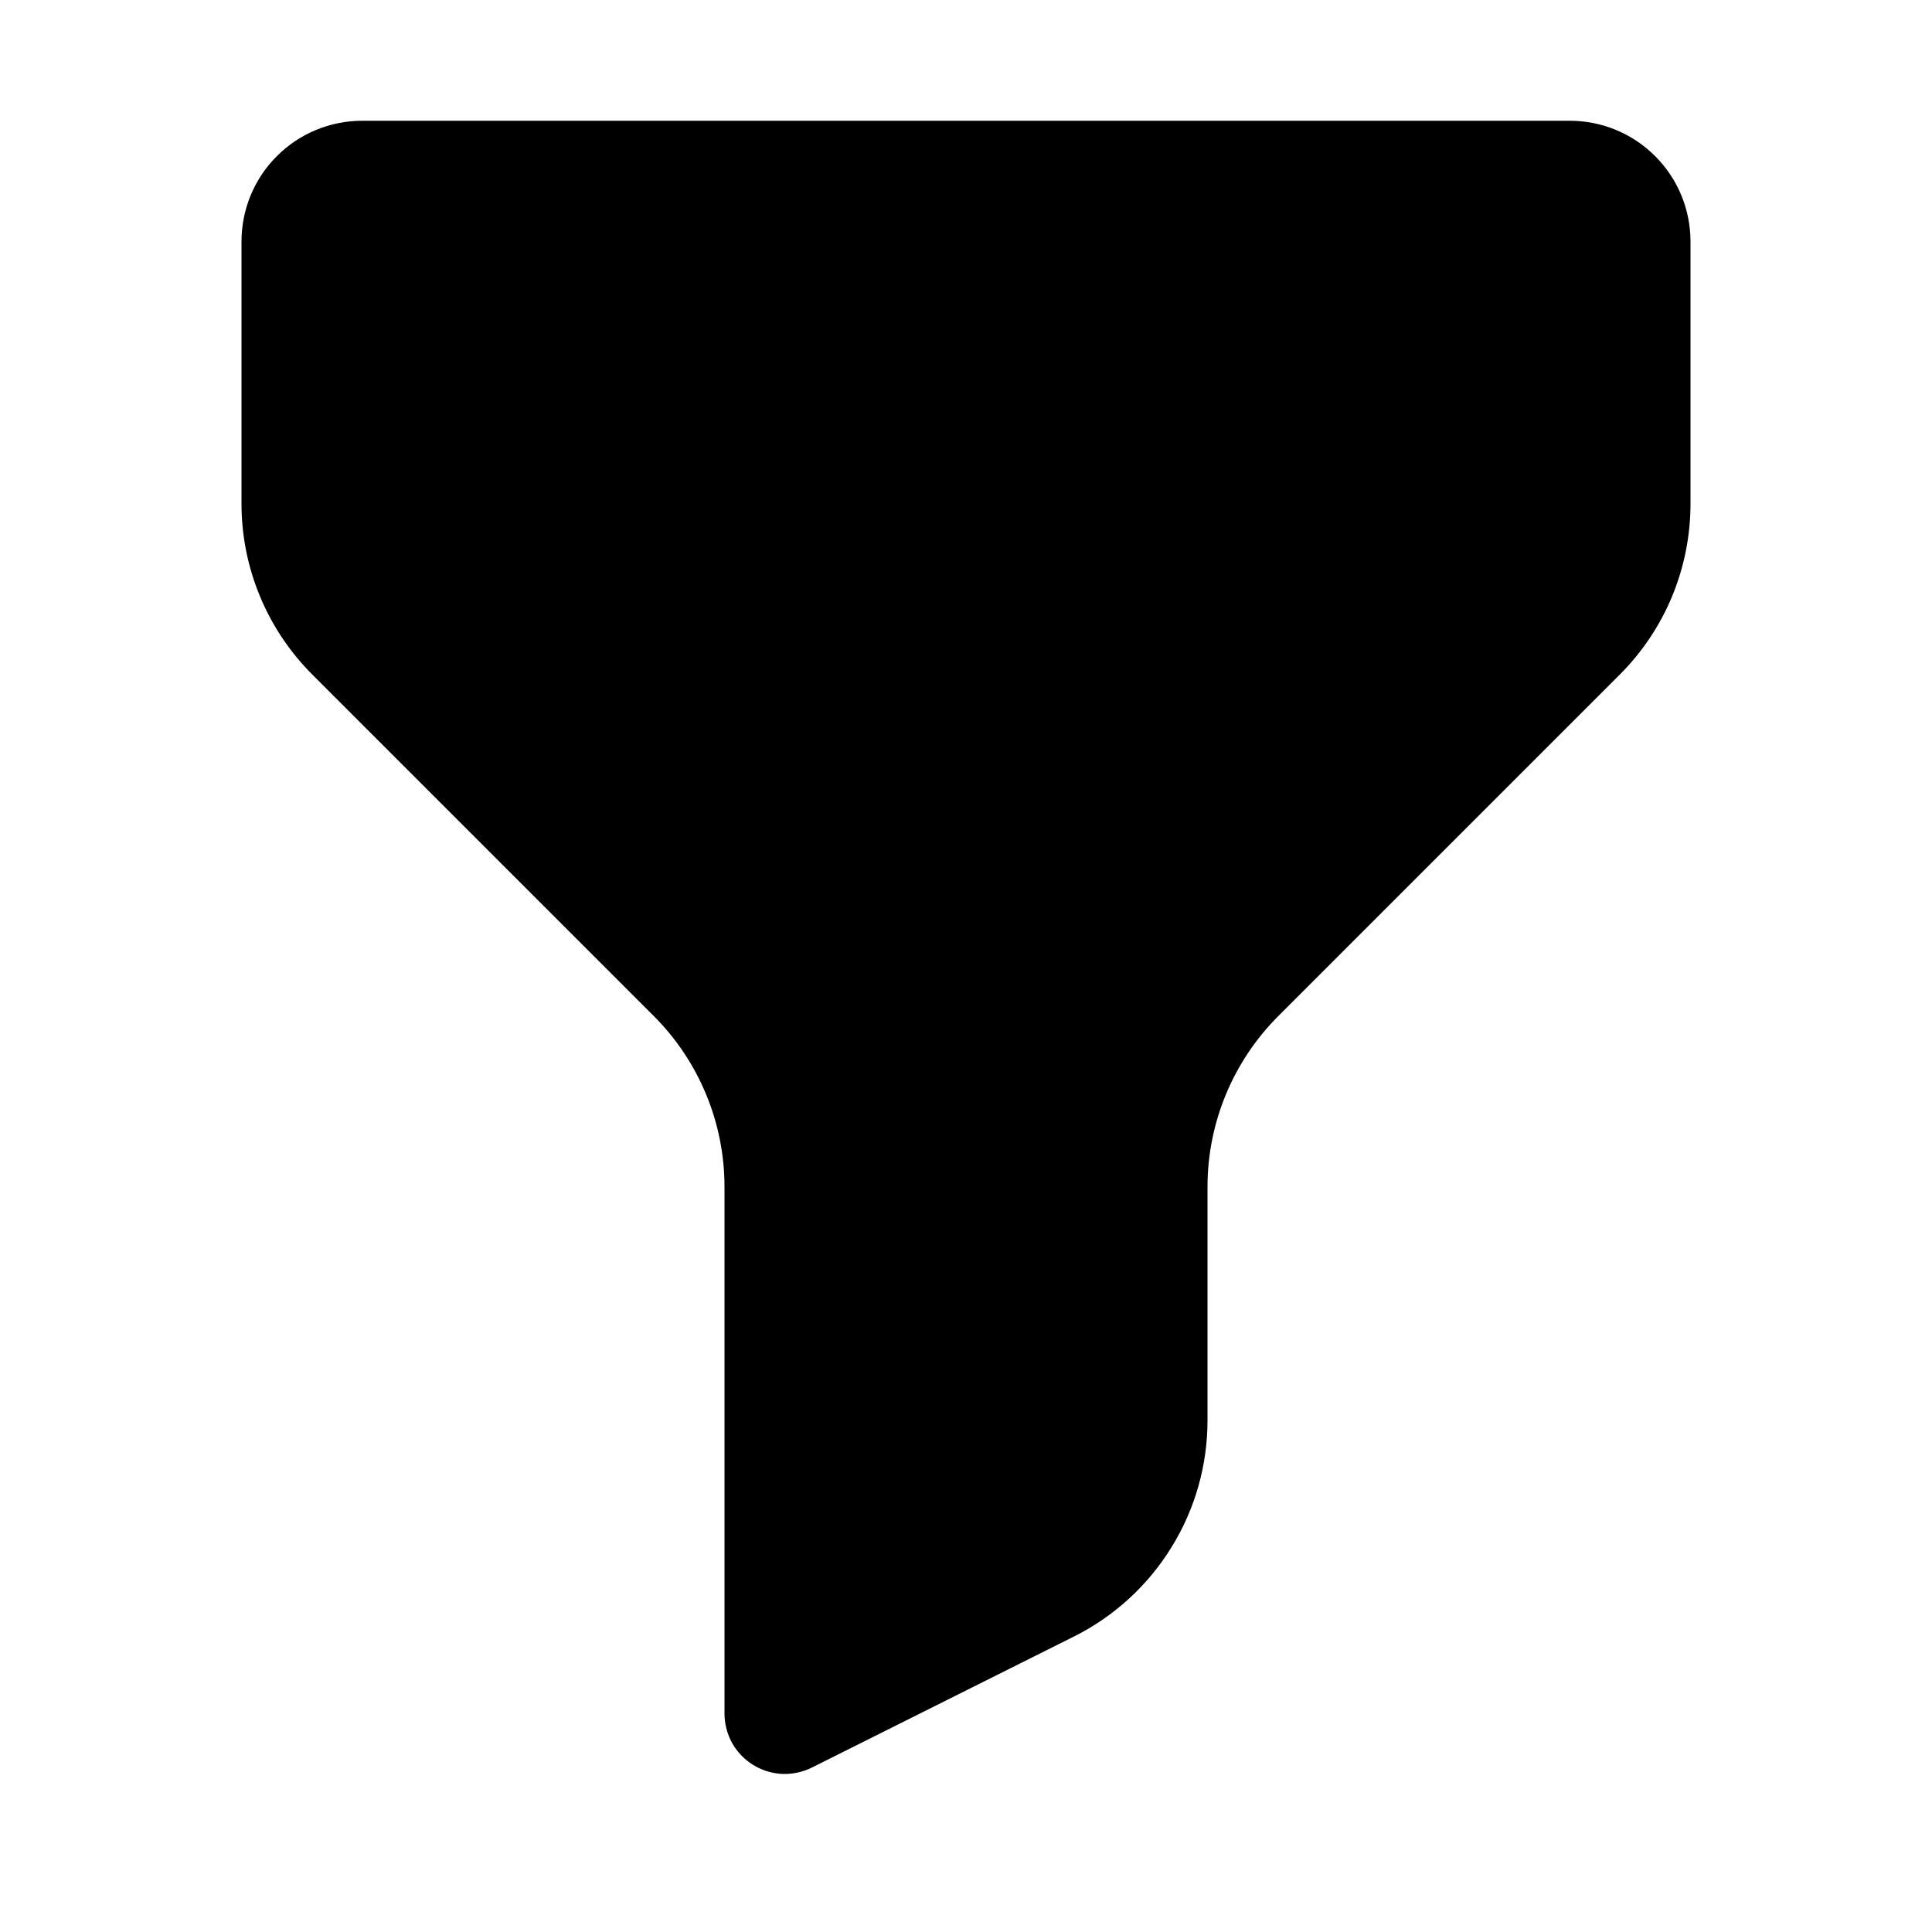 <svg width="16" height="16" viewBox="0 0 16 16" fill="none" xmlns="http://www.w3.org/2000/svg">
<path d="M14 2C14 1.735 13.895 1.48 13.707 1.293C13.52 1.105 13.265 1 13 1H3C2.735 1 2.48 1.105 2.293 1.293C2.105 1.48 2 1.735 2 2V4.172C2 4.702 2.211 5.211 2.586 5.586L5.414 8.414C5.789 8.789 6 9.298 6 9.828V14.191C6 14.276 6.022 14.36 6.063 14.435C6.105 14.509 6.165 14.572 6.237 14.616C6.31 14.661 6.393 14.687 6.478 14.691C6.563 14.694 6.648 14.676 6.724 14.638L8.894 13.553C9.226 13.387 9.506 13.131 9.701 12.815C9.897 12.499 10 12.135 10 11.763V9.829C10 9.299 10.211 8.79 10.586 8.415L13.414 5.587C13.6 5.401 13.747 5.181 13.848 4.938C13.948 4.695 14 4.435 14 4.172V2Z" fill="black"/>
</svg>
